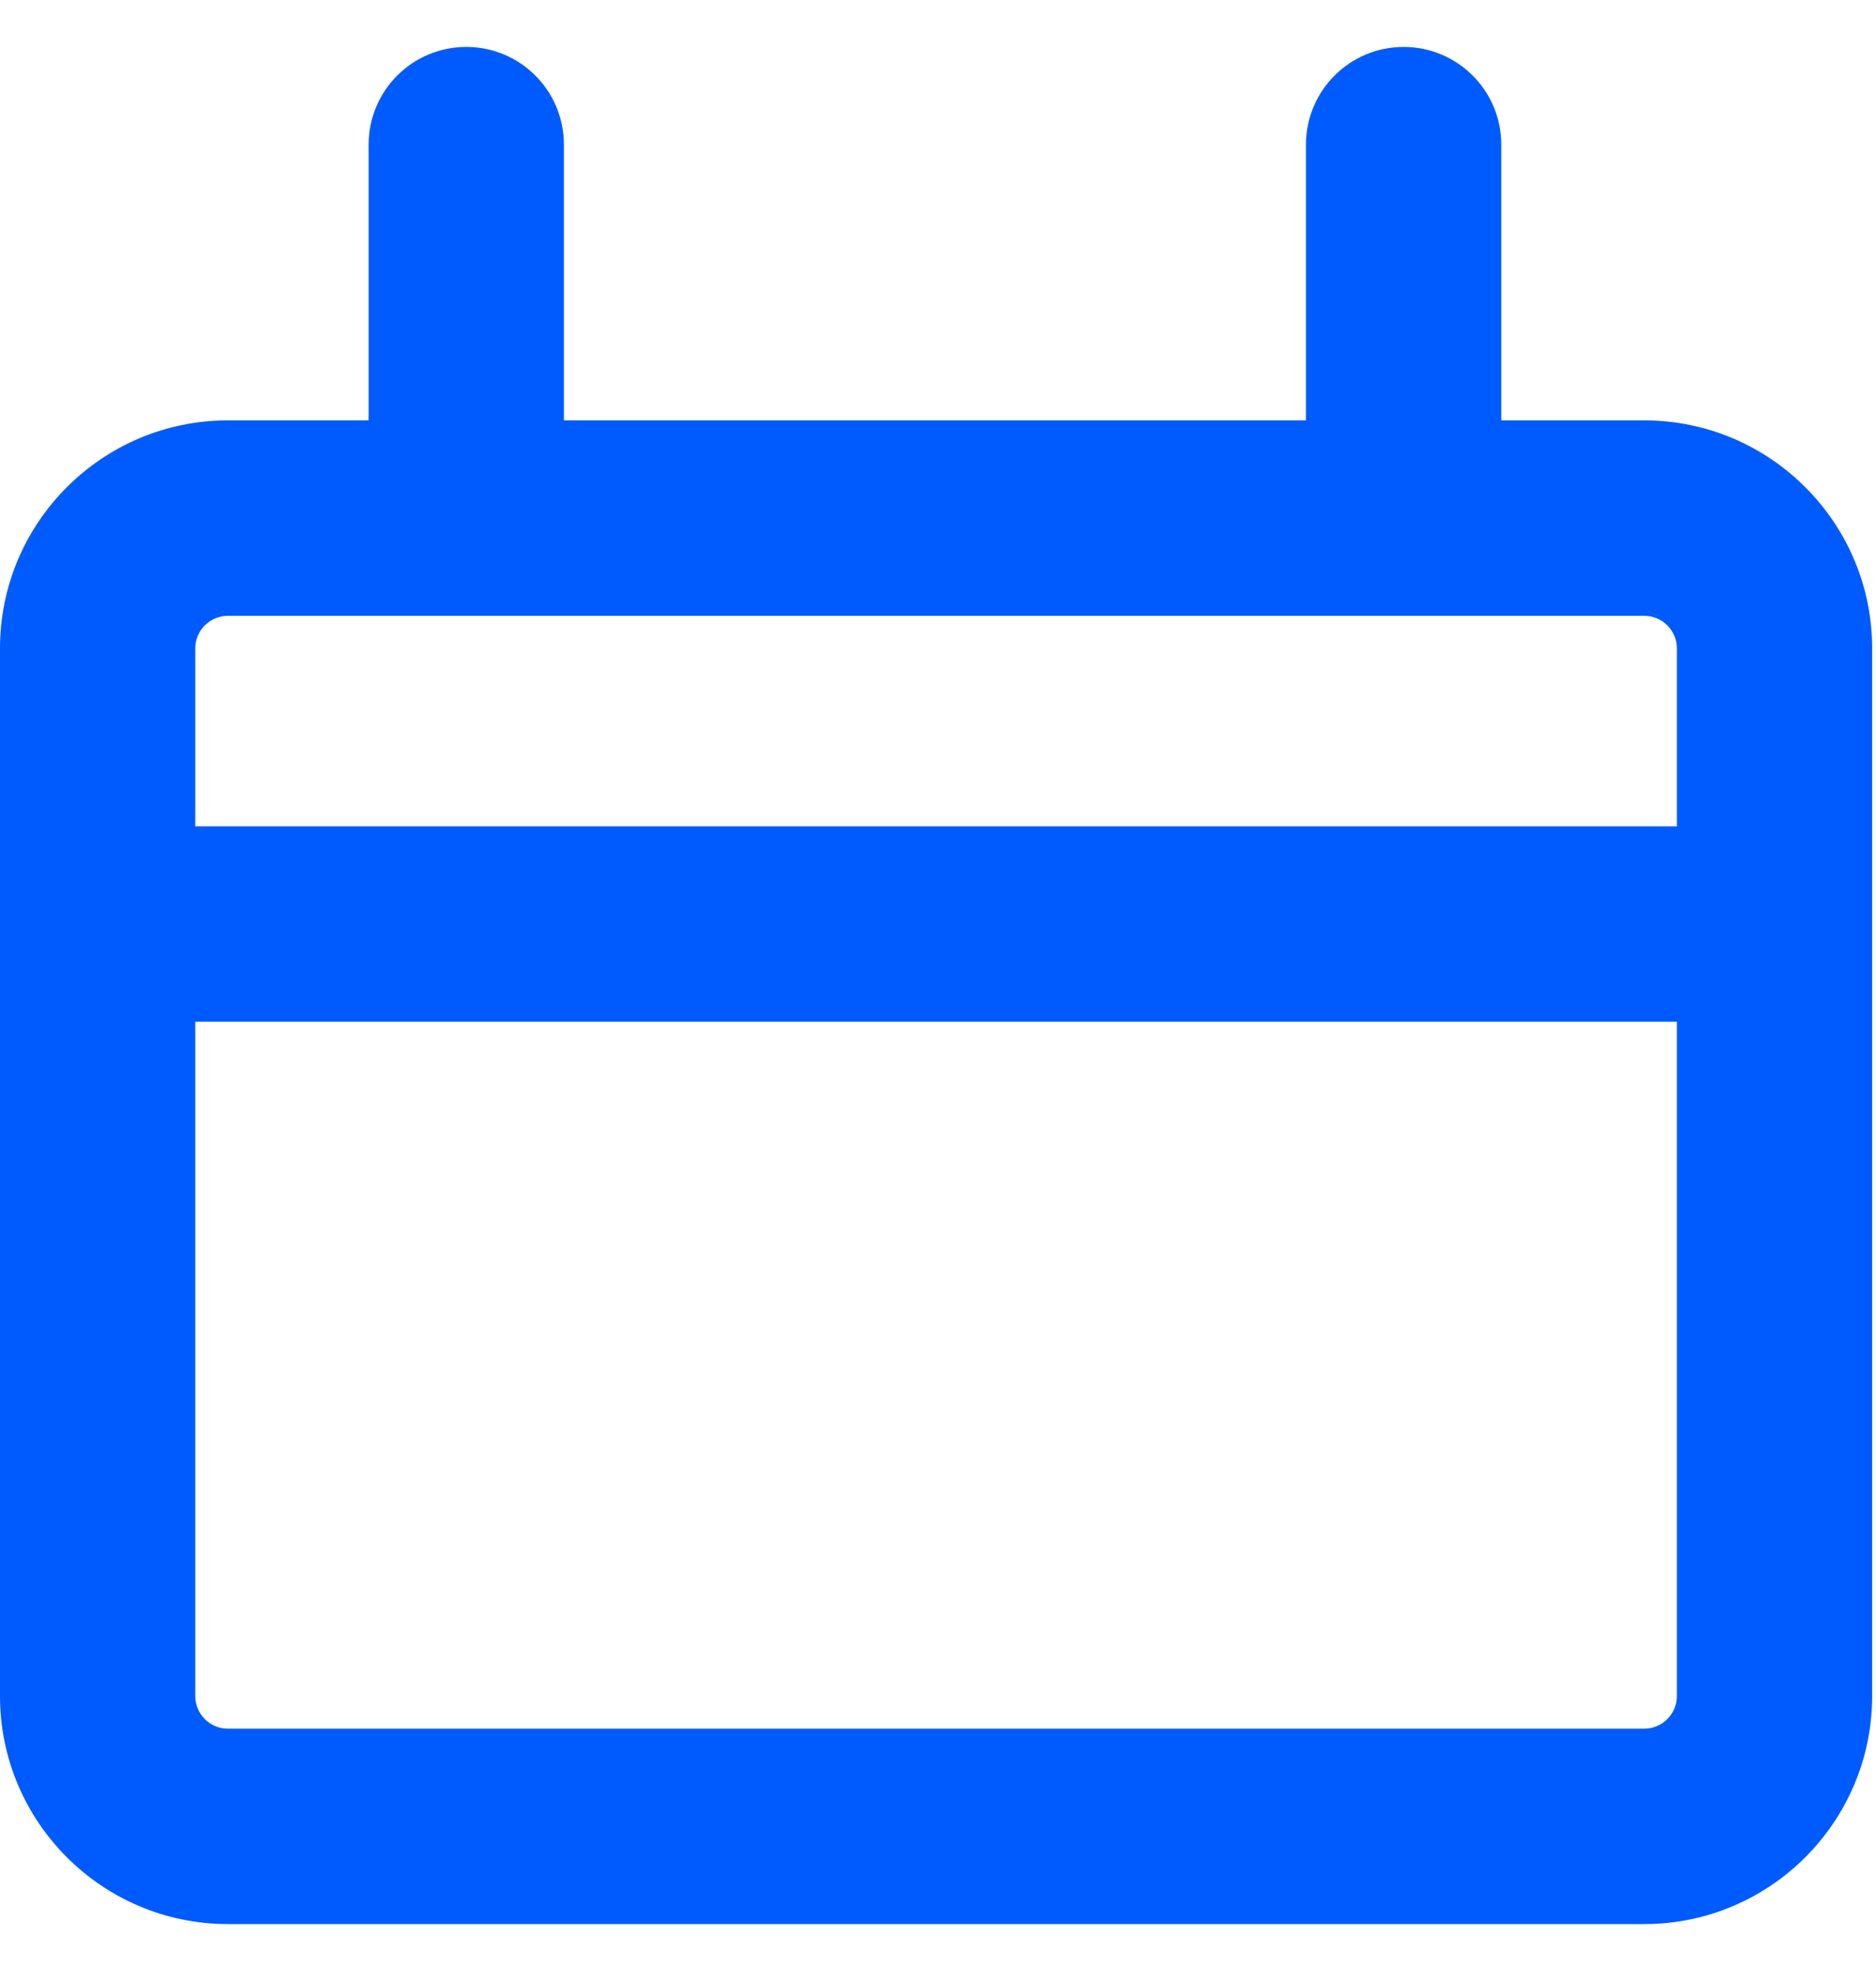 <svg width="20" height="21" viewBox="0 0 20 21" fill="none" xmlns="http://www.w3.org/2000/svg">
<path d="M17.53 4.479H16.005V1.541C16.005 0.966 15.539 0.5 14.964 0.5C14.389 0.5 13.923 0.966 13.923 1.541V4.479H6.012V1.541C6.012 0.966 5.546 0.5 4.971 0.5C4.396 0.5 3.93 0.966 3.93 1.541V4.479H2.429C1.089 4.479 0 5.569 0 6.908V18.071C0 19.41 1.089 20.5 2.429 20.5H17.53C18.869 20.5 19.959 19.41 19.959 18.071V6.908C19.959 5.569 18.869 4.479 17.53 4.479ZM2.429 6.561H17.53C17.721 6.561 17.877 6.717 17.877 6.908V8.804H2.082V6.908C2.082 6.717 2.238 6.561 2.429 6.561ZM17.53 18.418H2.429C2.238 18.418 2.082 18.262 2.082 18.071V10.886H17.877V18.071C17.877 18.262 17.721 18.418 17.53 18.418Z" fill="#005BFE"/>
</svg>
